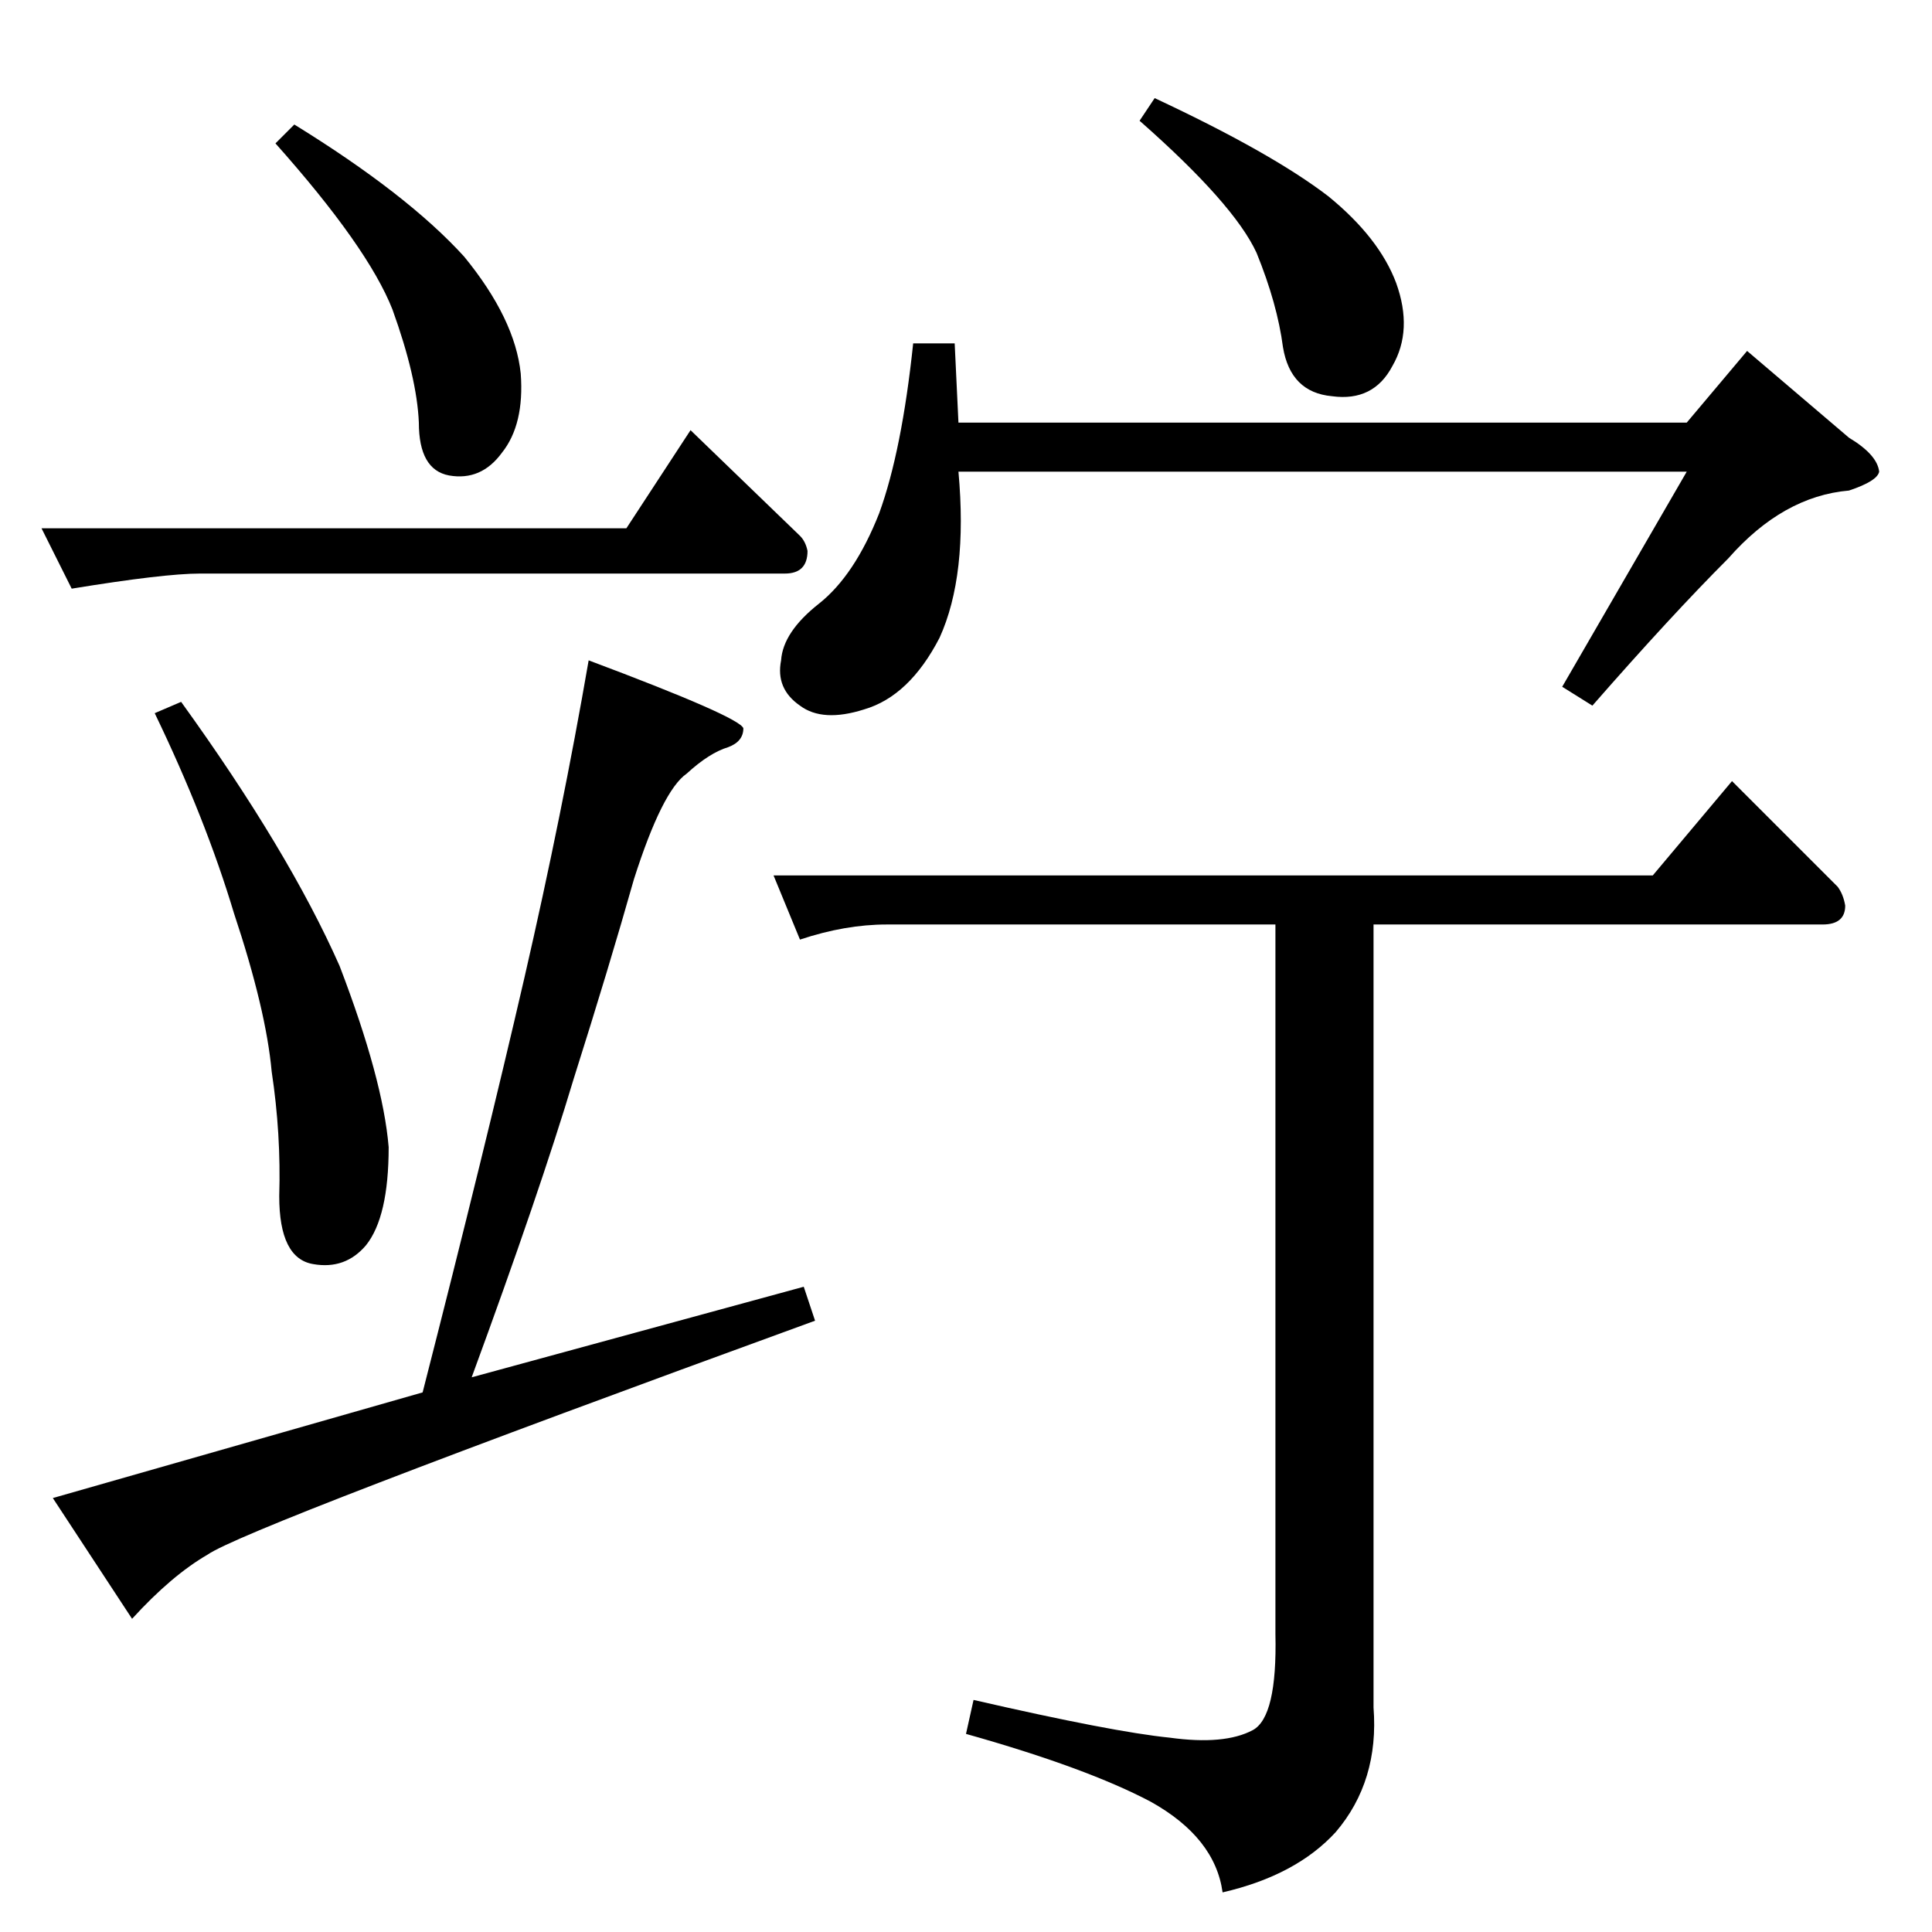 <?xml version="1.0" standalone="no"?>
<!DOCTYPE svg PUBLIC "-//W3C//DTD SVG 1.1//EN" "http://www.w3.org/Graphics/SVG/1.1/DTD/svg11.dtd" >
<svg xmlns="http://www.w3.org/2000/svg" xmlns:xlink="http://www.w3.org/1999/xlink" version="1.1" viewBox="0 -205 1024 1024">
  <g transform="matrix(1 0 0 -1 0 819)">
   <path fill="currentColor"
d="M894 800l32 38l54 -46q15 -9 16 -18q-1 -5 -16 -10q-35 -3 -64 -36q-30 -30 -72 -78l-16 10l66 114h-386q5 -55 -10 -88q-16 -31 -40 -38q-22 -7 -34 2q-13 9 -10 24q1 15 20 30t32 48q12 33 18 90h22l2 -42h386v0v0zM604 960l8 12q62 -29 92 -52q27 -22 36 -46
q9 -25 -2 -44q-10 -19 -32 -16q-22 2 -26 26q-3 23 -14 50q-12 26 -62 70v0v0zM410 560h466l42 50l56 -56q3 -4 4 -10q0 -10 -12 -10h-238v-415q3 -39 -20 -66q-21 -23 -60 -32q-4 29 -38 48q-34 18 -98 36l4 18q74 -17 104 -20q29 -4 44 4q13 7 12 51v376h-206
q-22 0 -46 -8l-14 34v0v0zM22 744h310l34 52l58 -56q3 -3 4 -8q0 -12 -12 -12h-310q-19 0 -68 -8l-16 32v0v0zM336 558q-13 -46 -32 -106q-18 -60 -54 -158l176 48l6 -18q-302 -110 -322 -124q-19 -11 -40 -34l-42 64l196 56q33 129 54 220q20 87 34 168q80 -30 82 -36
q0 -7 -8 -10q-10 -3 -22 -14q-13 -9 -28 -56v0v0zM146 948l10 10q60 -37 90 -70q27 -33 30 -62q2 -27 -10 -42q-11 -15 -28 -12q-16 3 -16 28q-1 24 -14 60q-13 33 -62 88v0v0zM82 646l14 6q57 -79 84 -140q23 -60 26 -96q0 -37 -12 -52q-11 -13 -28 -10q-18 3 -18 36
q1 33 -4 66q-3 33 -20 84q-15 50 -42 106v0v0z" />
  </g>

</svg>
